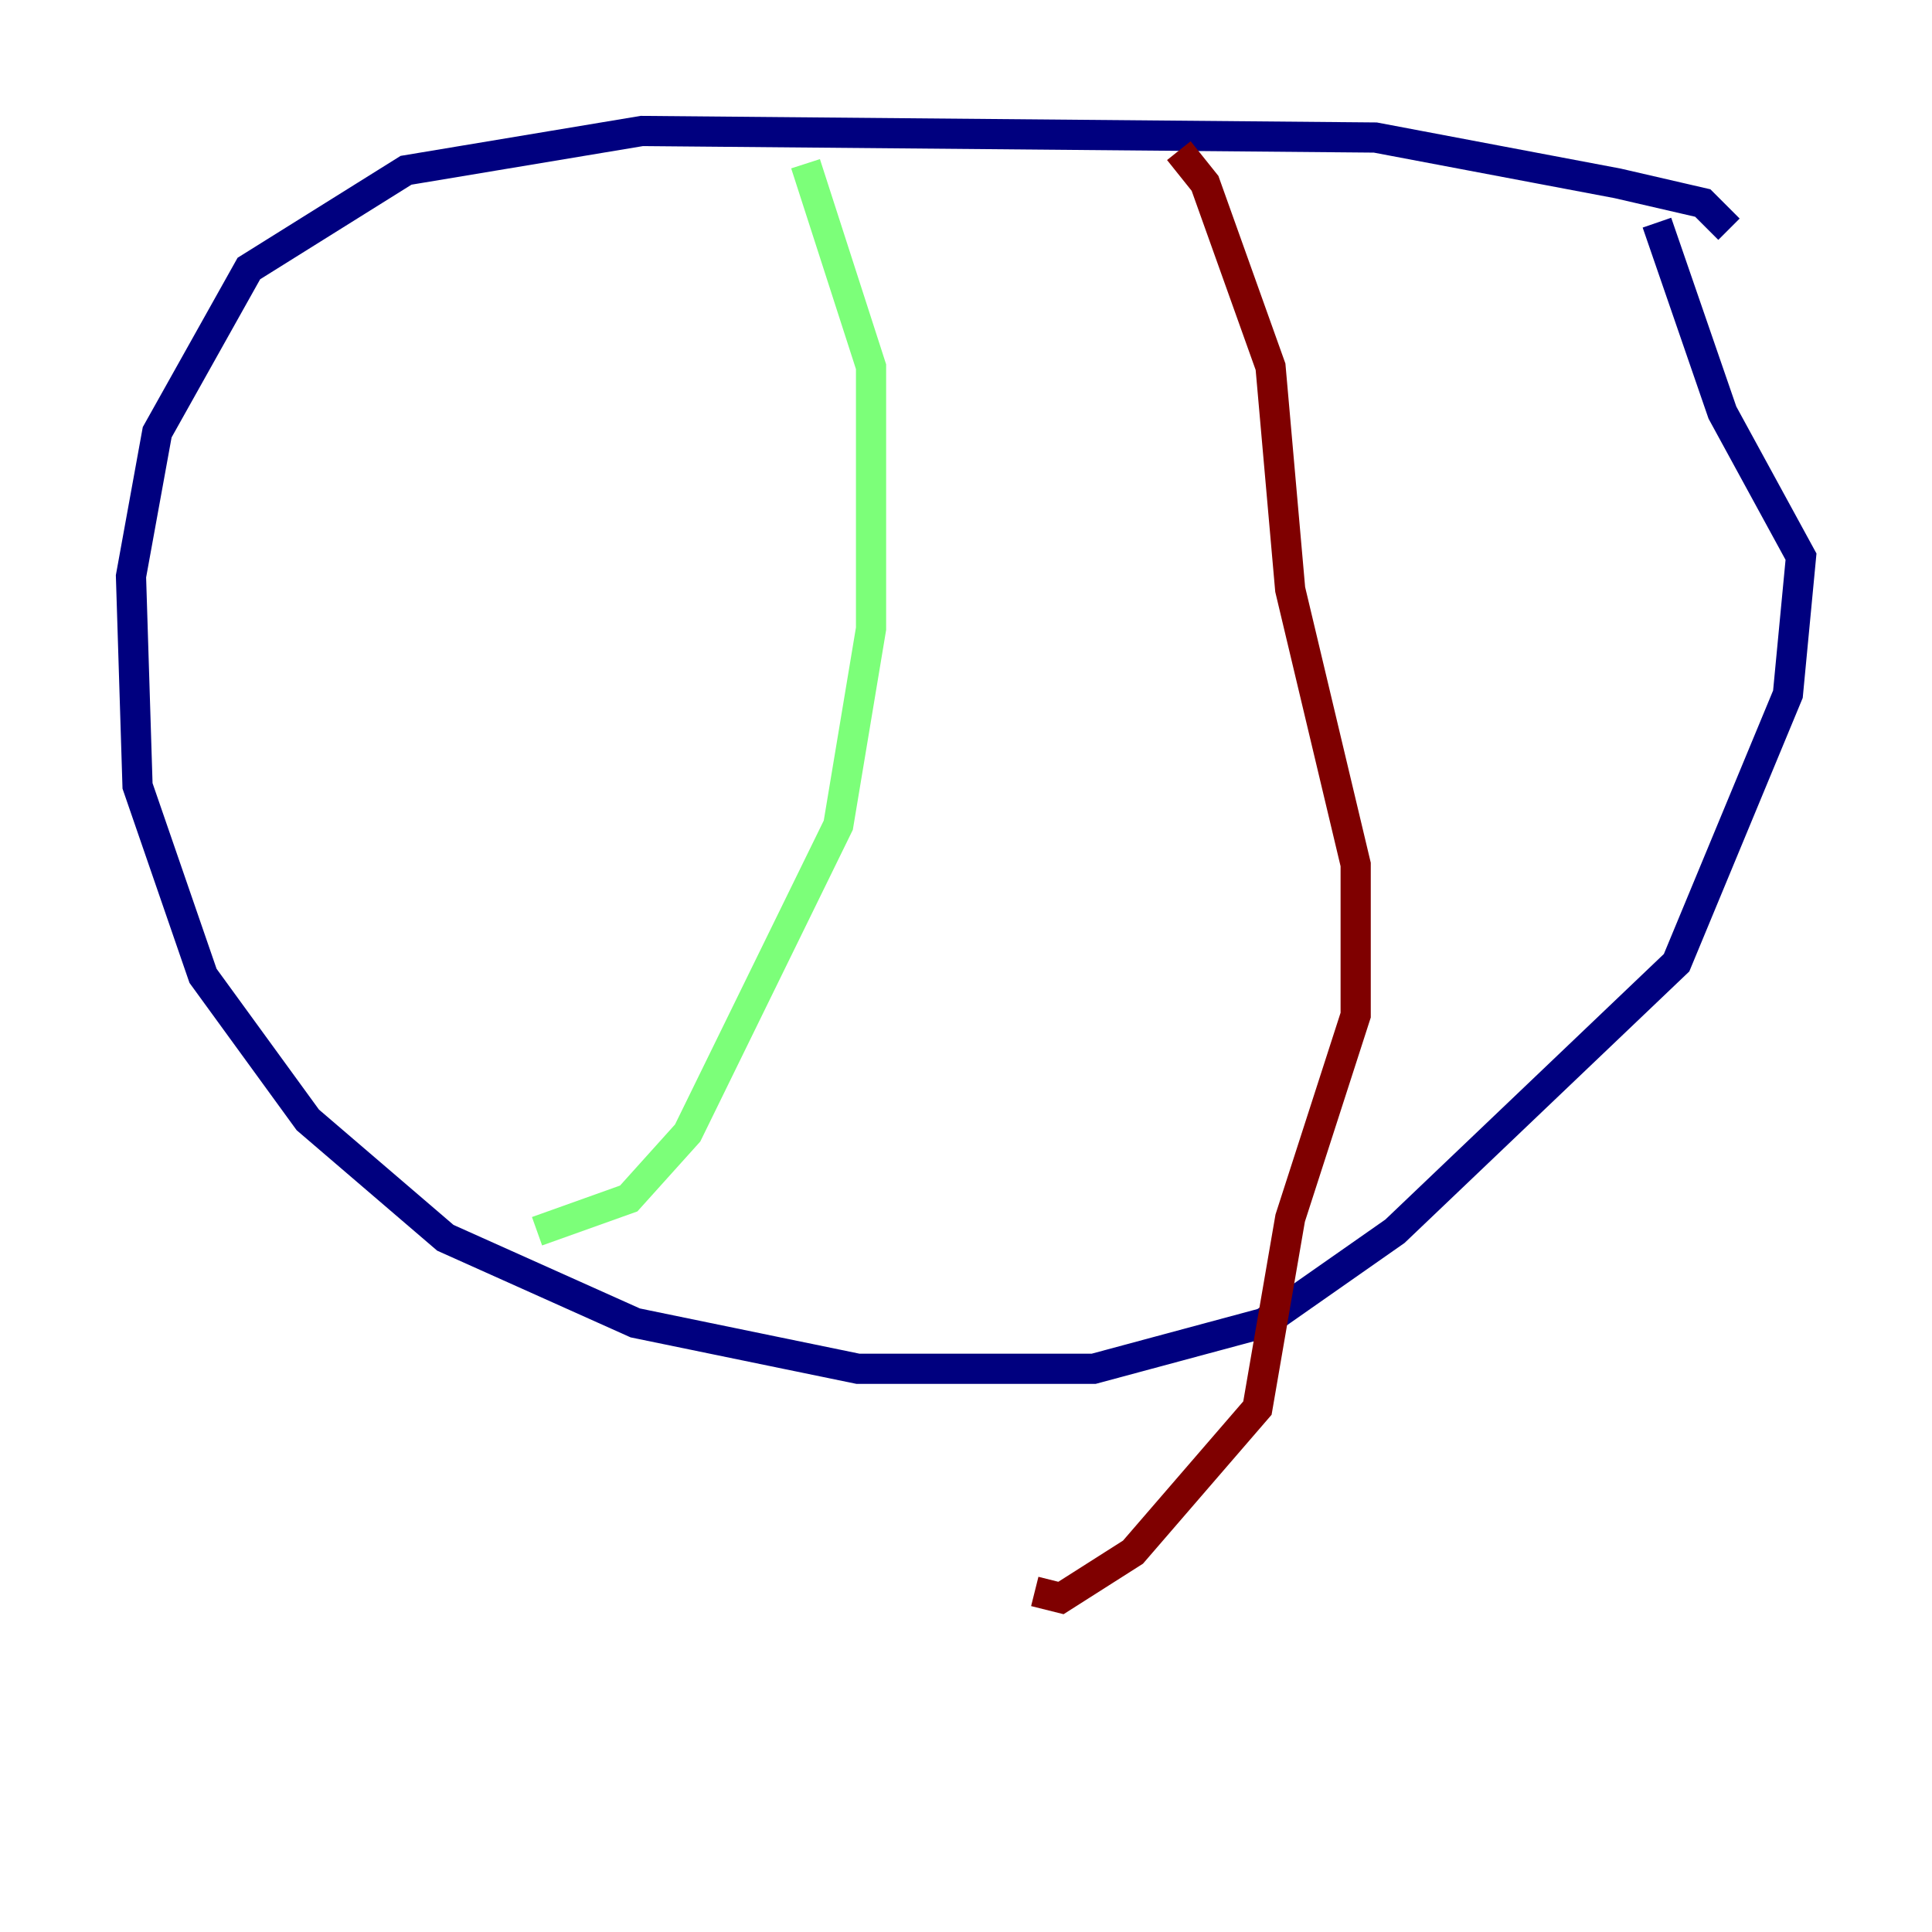 <?xml version="1.0" encoding="utf-8" ?>
<svg baseProfile="tiny" height="128" version="1.2" viewBox="0,0,128,128" width="128" xmlns="http://www.w3.org/2000/svg" xmlns:ev="http://www.w3.org/2001/xml-events" xmlns:xlink="http://www.w3.org/1999/xlink"><defs /><polyline fill="none" points="114.549,15.186 112.814,13.451 107.173,12.149 91.119,9.112 42.522,8.678 26.902,11.281 16.488,17.79 10.414,28.637 8.678,38.183 9.112,52.068 13.451,64.651 20.393,74.197 29.505,82.007 42.088,87.647 56.841,90.685 72.461,90.685 83.742,87.647 92.42,81.573 111.078,63.783 118.454,45.993 119.322,36.881 114.115,27.336 109.776,14.752" stroke="#00007f" stroke-width="2" /><polyline fill="none" points="53.37,10.848 57.709,24.298 57.709,41.654 55.539,54.671 45.559,75.064 41.654,79.403 35.58,81.573" stroke="#7cff79" stroke-width="2" /><polyline fill="none" points="78.102,9.98 79.837,12.149 84.176,24.298 85.478,39.051 89.817,57.275 89.817,67.254 85.478,80.705 83.308,93.288 75.064,102.834 70.291,105.871 68.556,105.437" stroke="#7f0000" stroke-width="2" /></svg>